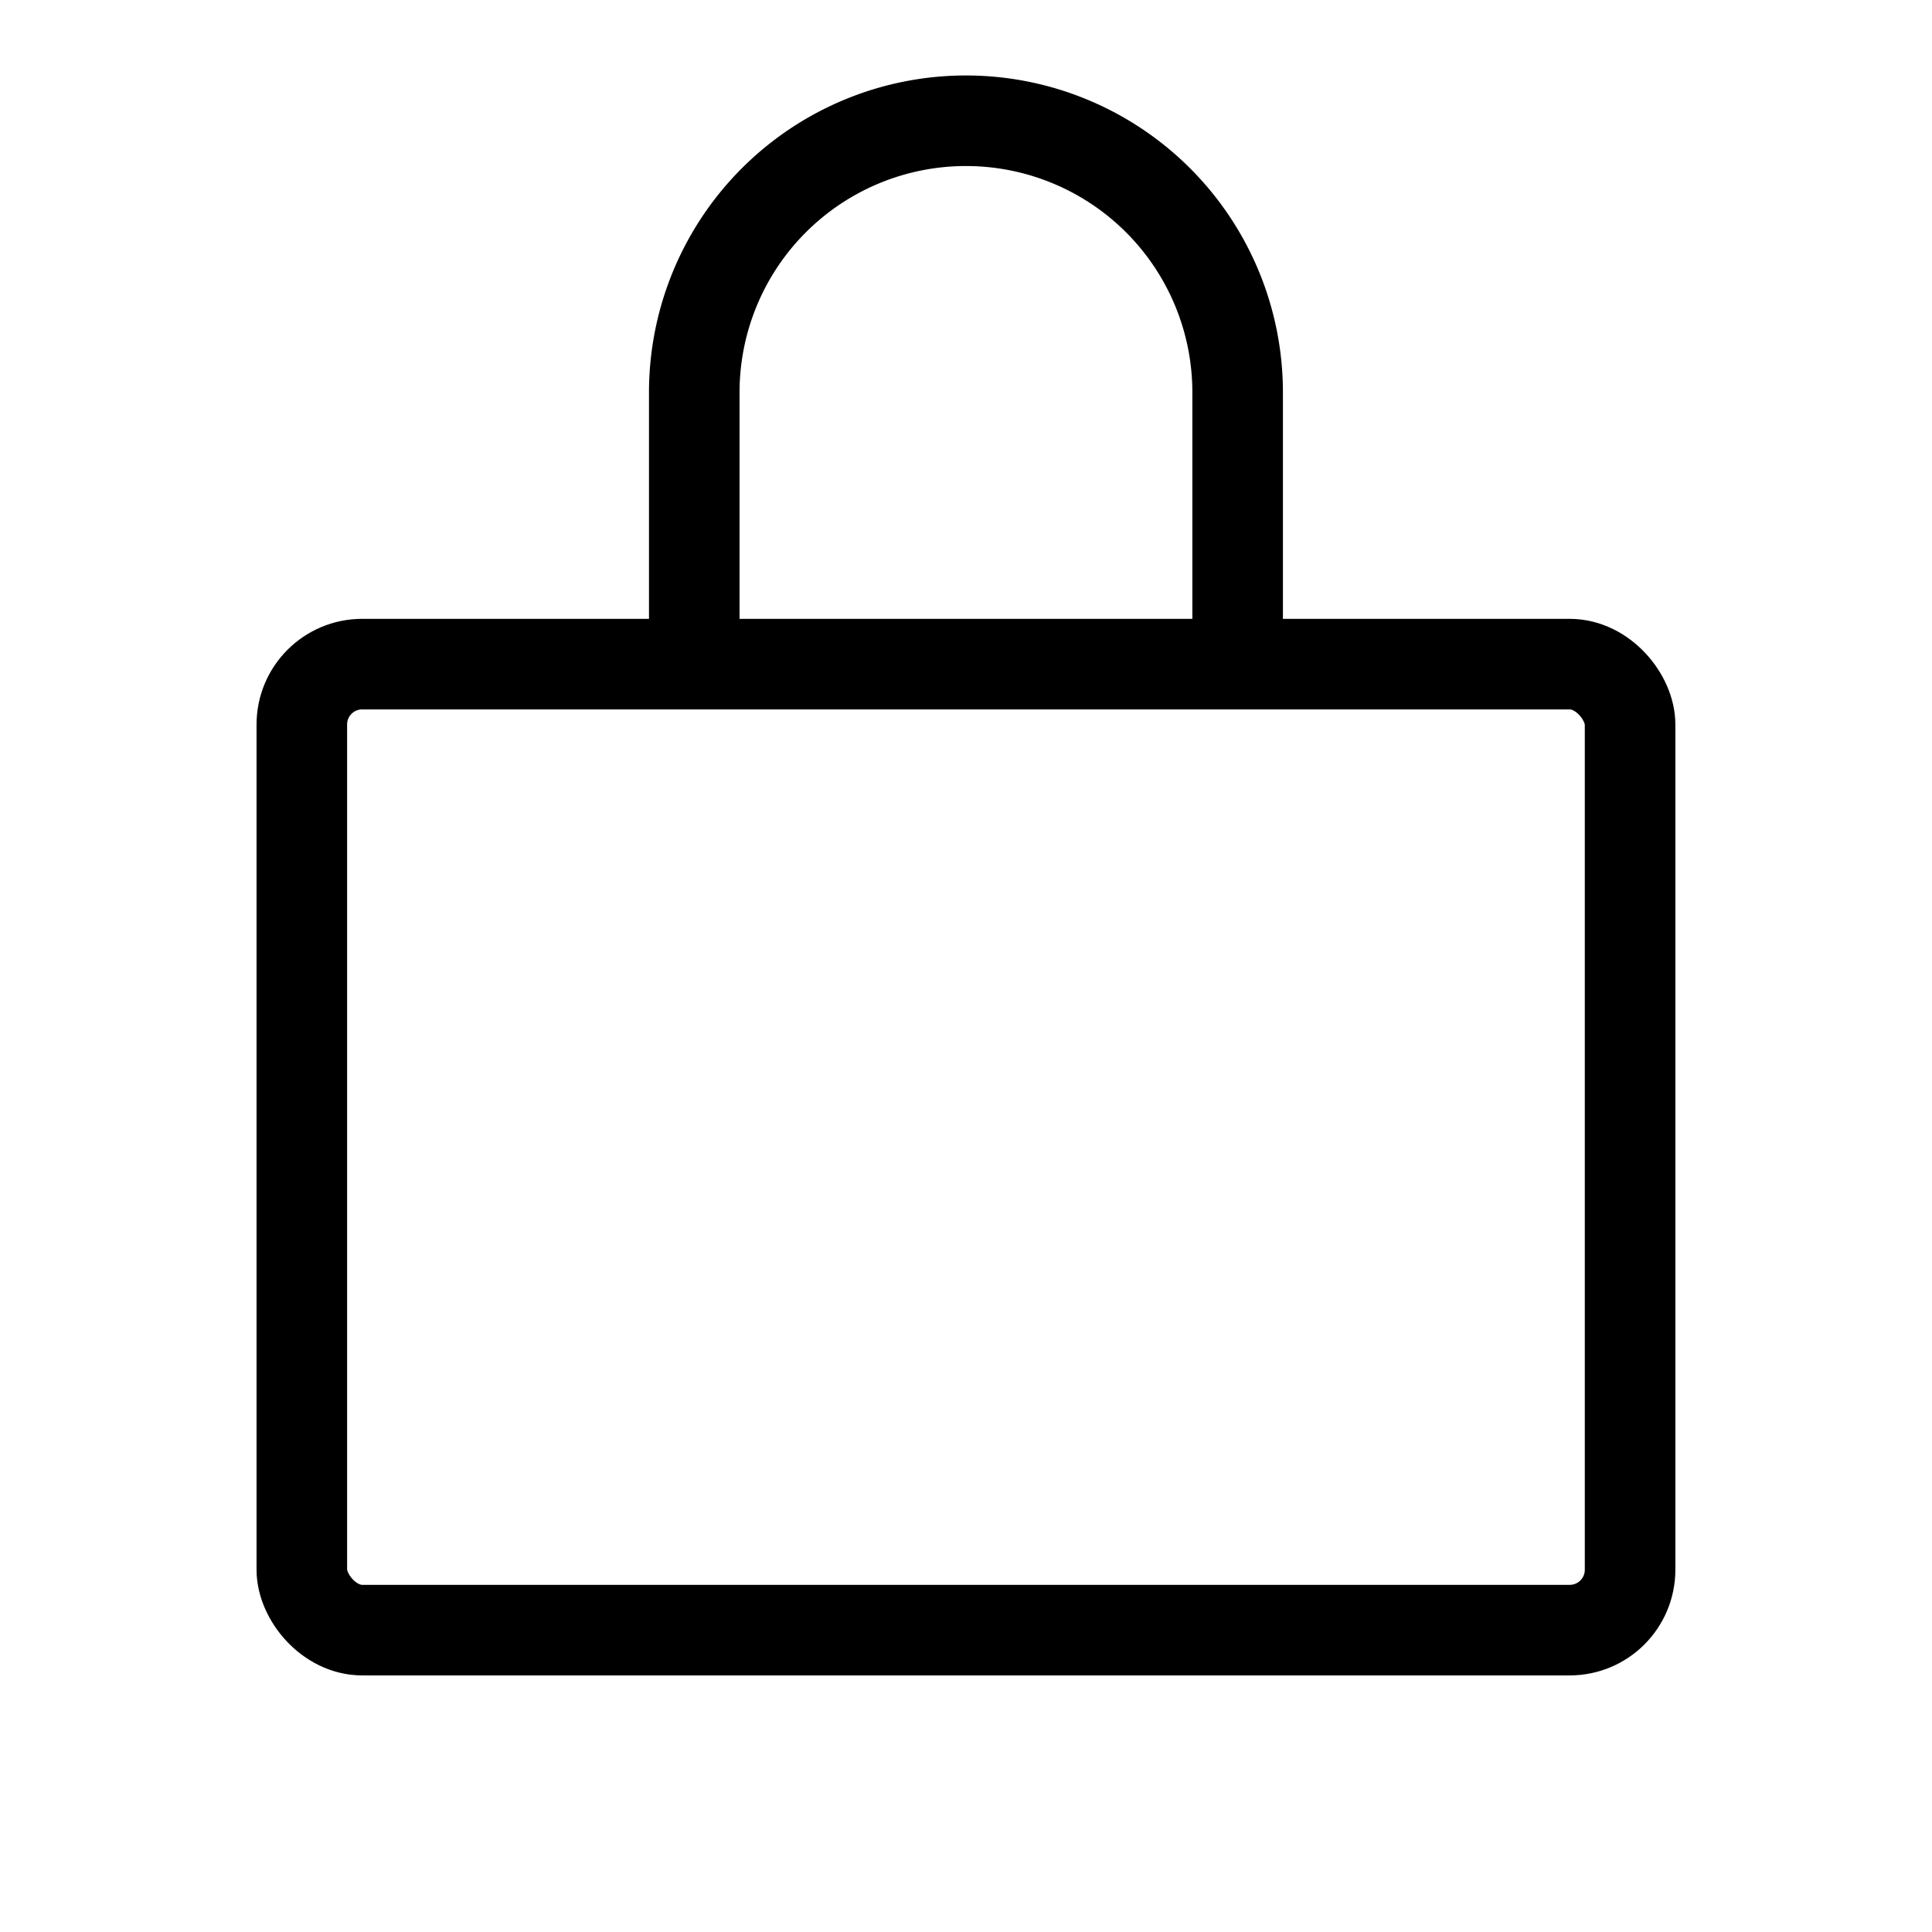 <svg xmlns="http://www.w3.org/2000/svg" viewBox="0 0 256 256" width="20" height="20"><path fill="none" d="M0 0h256v256H0z"/><rect x="39.994" y="88" width="176" height="128" rx="8" stroke-width="12" stroke="#000" stroke-linecap="round" stroke-linejoin="round" fill="none"/><path d="M91.994 88V52a36 36 0 1172 0v36" fill="none" stroke="#000" stroke-linecap="round" stroke-linejoin="round" stroke-width="12"/></svg>